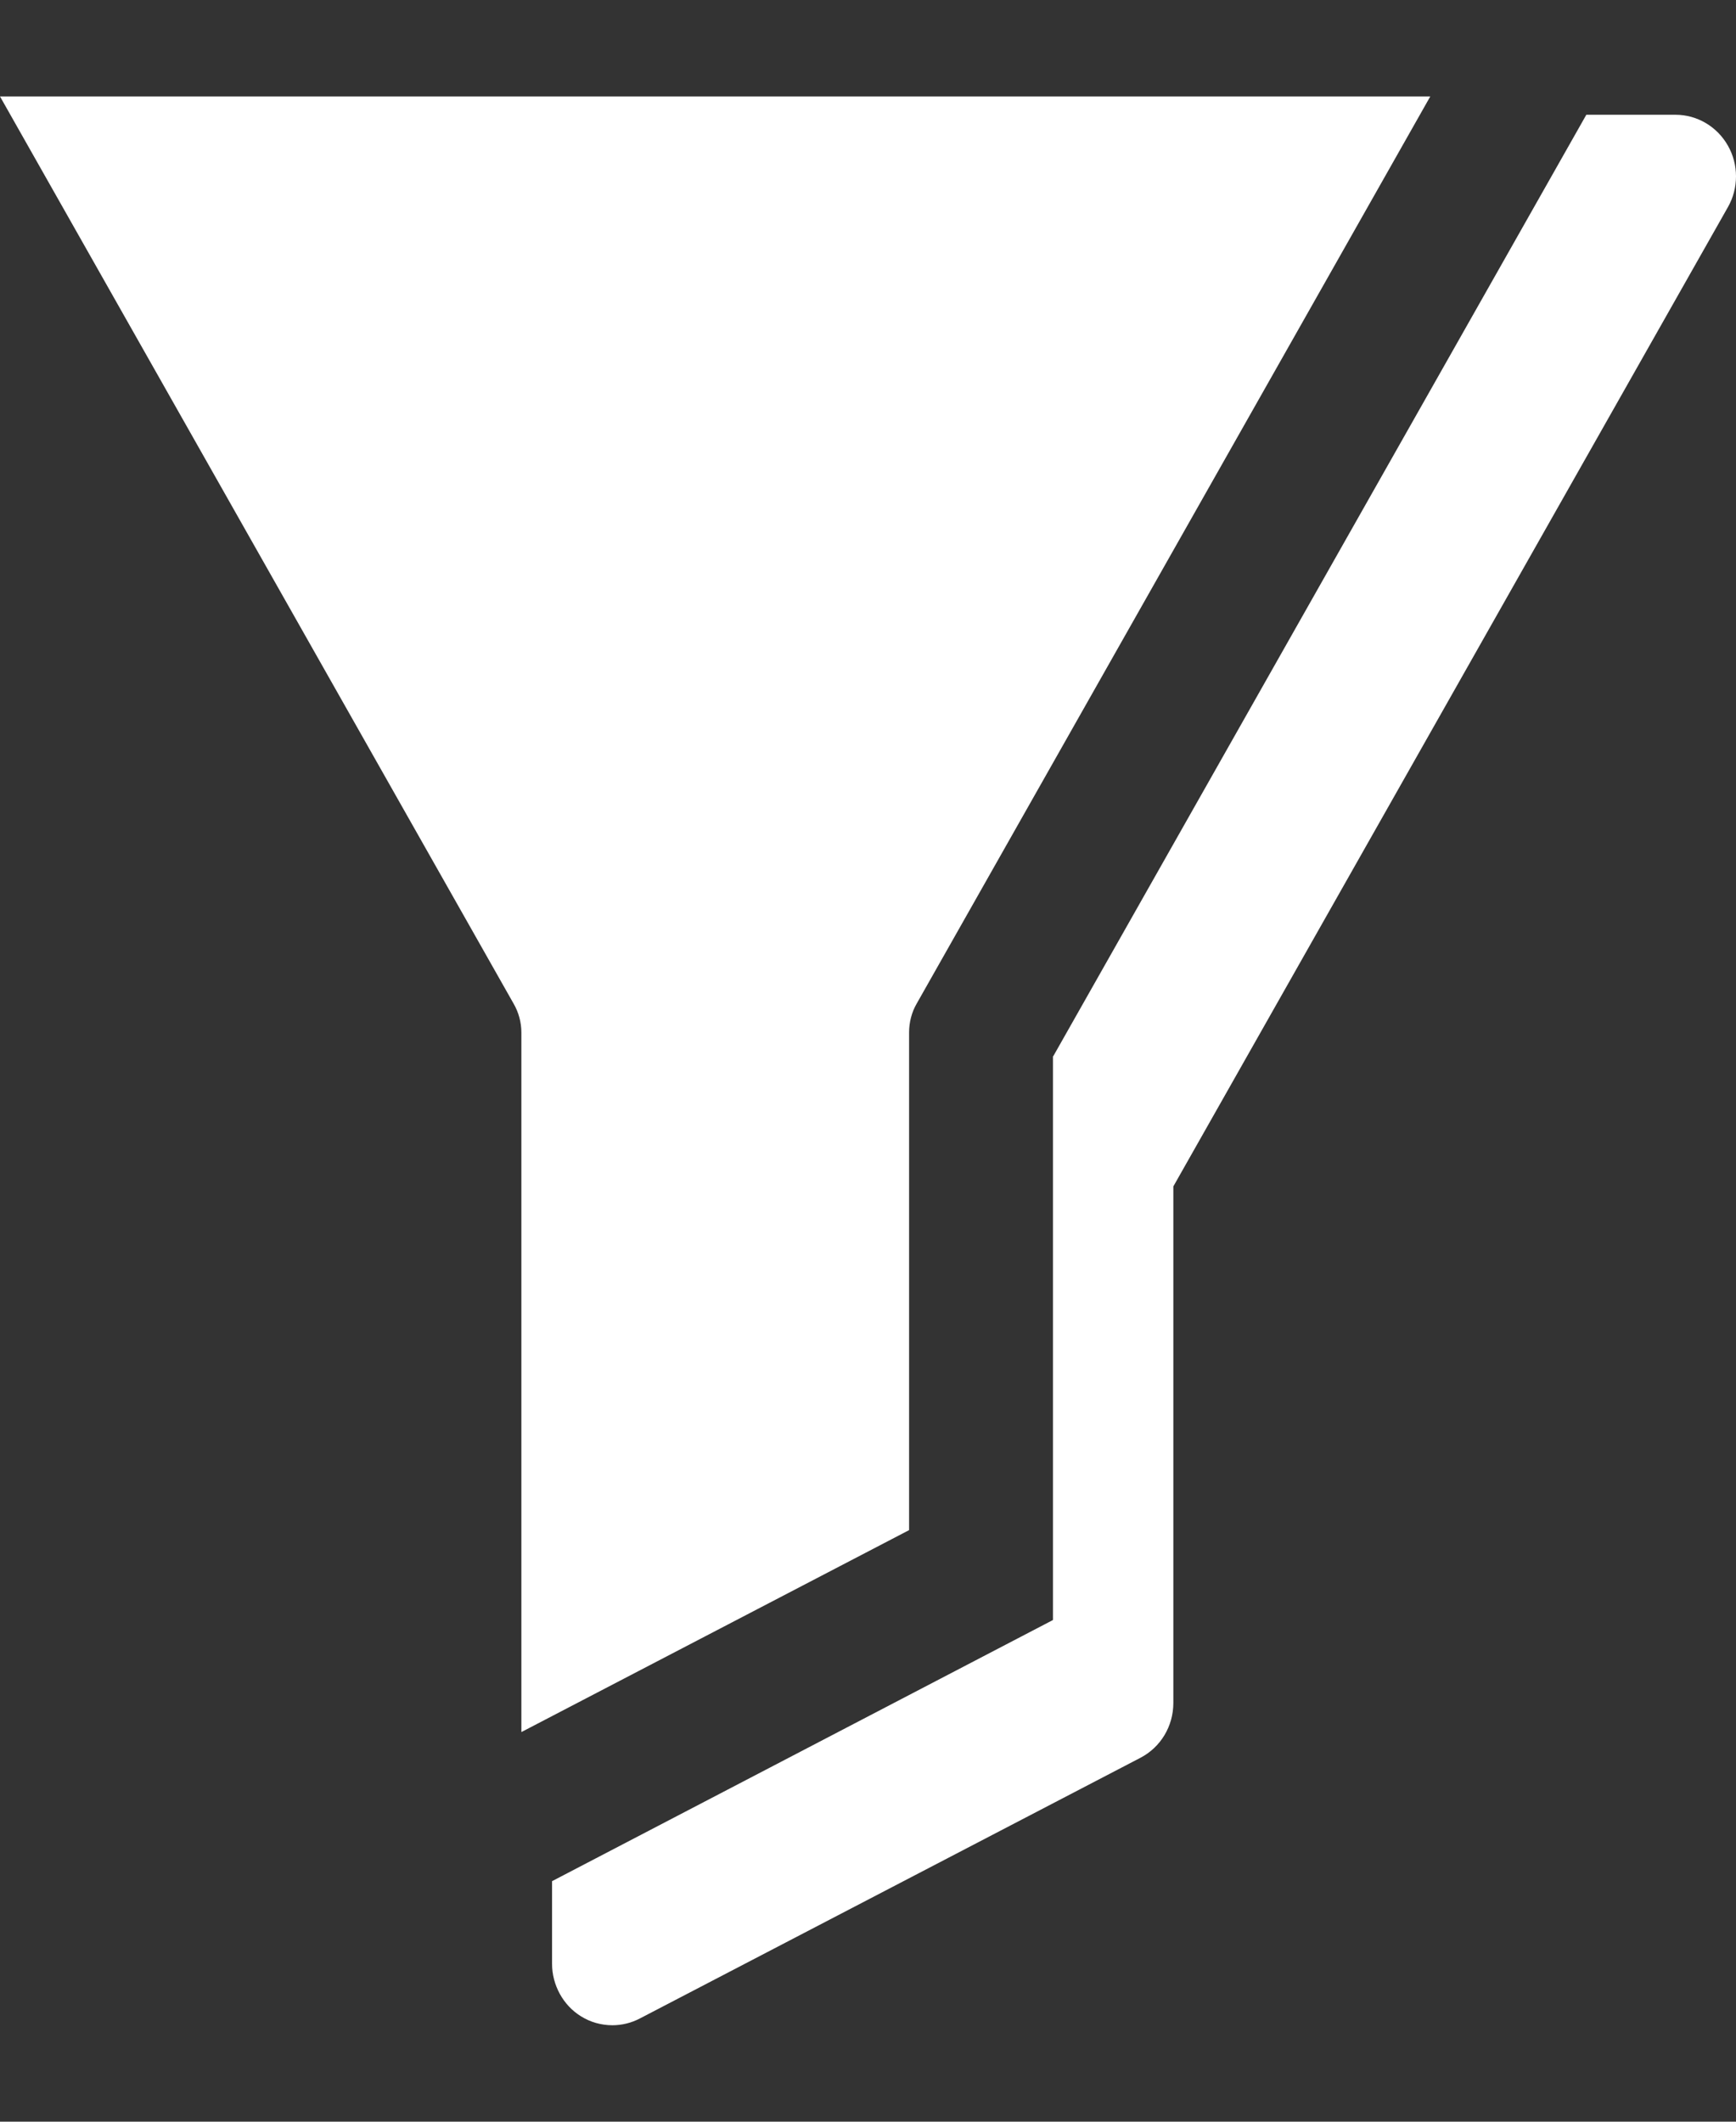 <svg width="9" height="11" viewBox="0 0 9 11" fill="none" xmlns="http://www.w3.org/2000/svg">
<rect x="0" y="0" width="9" height="11" fill="#333333" stroke="none"/>
<path d="M8.958 1.074L6.083 6.151V8.829C6.083 8.949 6.018 9.058 5.913 9.113L3.317 10.465C3.273 10.488 3.224 10.5 3.175 10.5C3.117 10.5 3.06 10.484 3.011 10.453C2.919 10.396 2.862 10.291 2.862 10.181L2.862 9.753L5.459 8.399V5.477L5.461 5.475L8.224 0.595H8.687C8.798 0.595 8.902 0.656 8.958 0.755C9.014 0.853 9.014 0.976 8.958 1.074L8.958 1.074ZM4.713 7.933V5.353C4.713 5.301 4.726 5.249 4.752 5.204L7.406 0.516L7.415 0.5H0L2.663 5.204C2.689 5.249 2.703 5.301 2.703 5.353V8.98L4.713 7.933Z" fill="white"/>
</svg>
